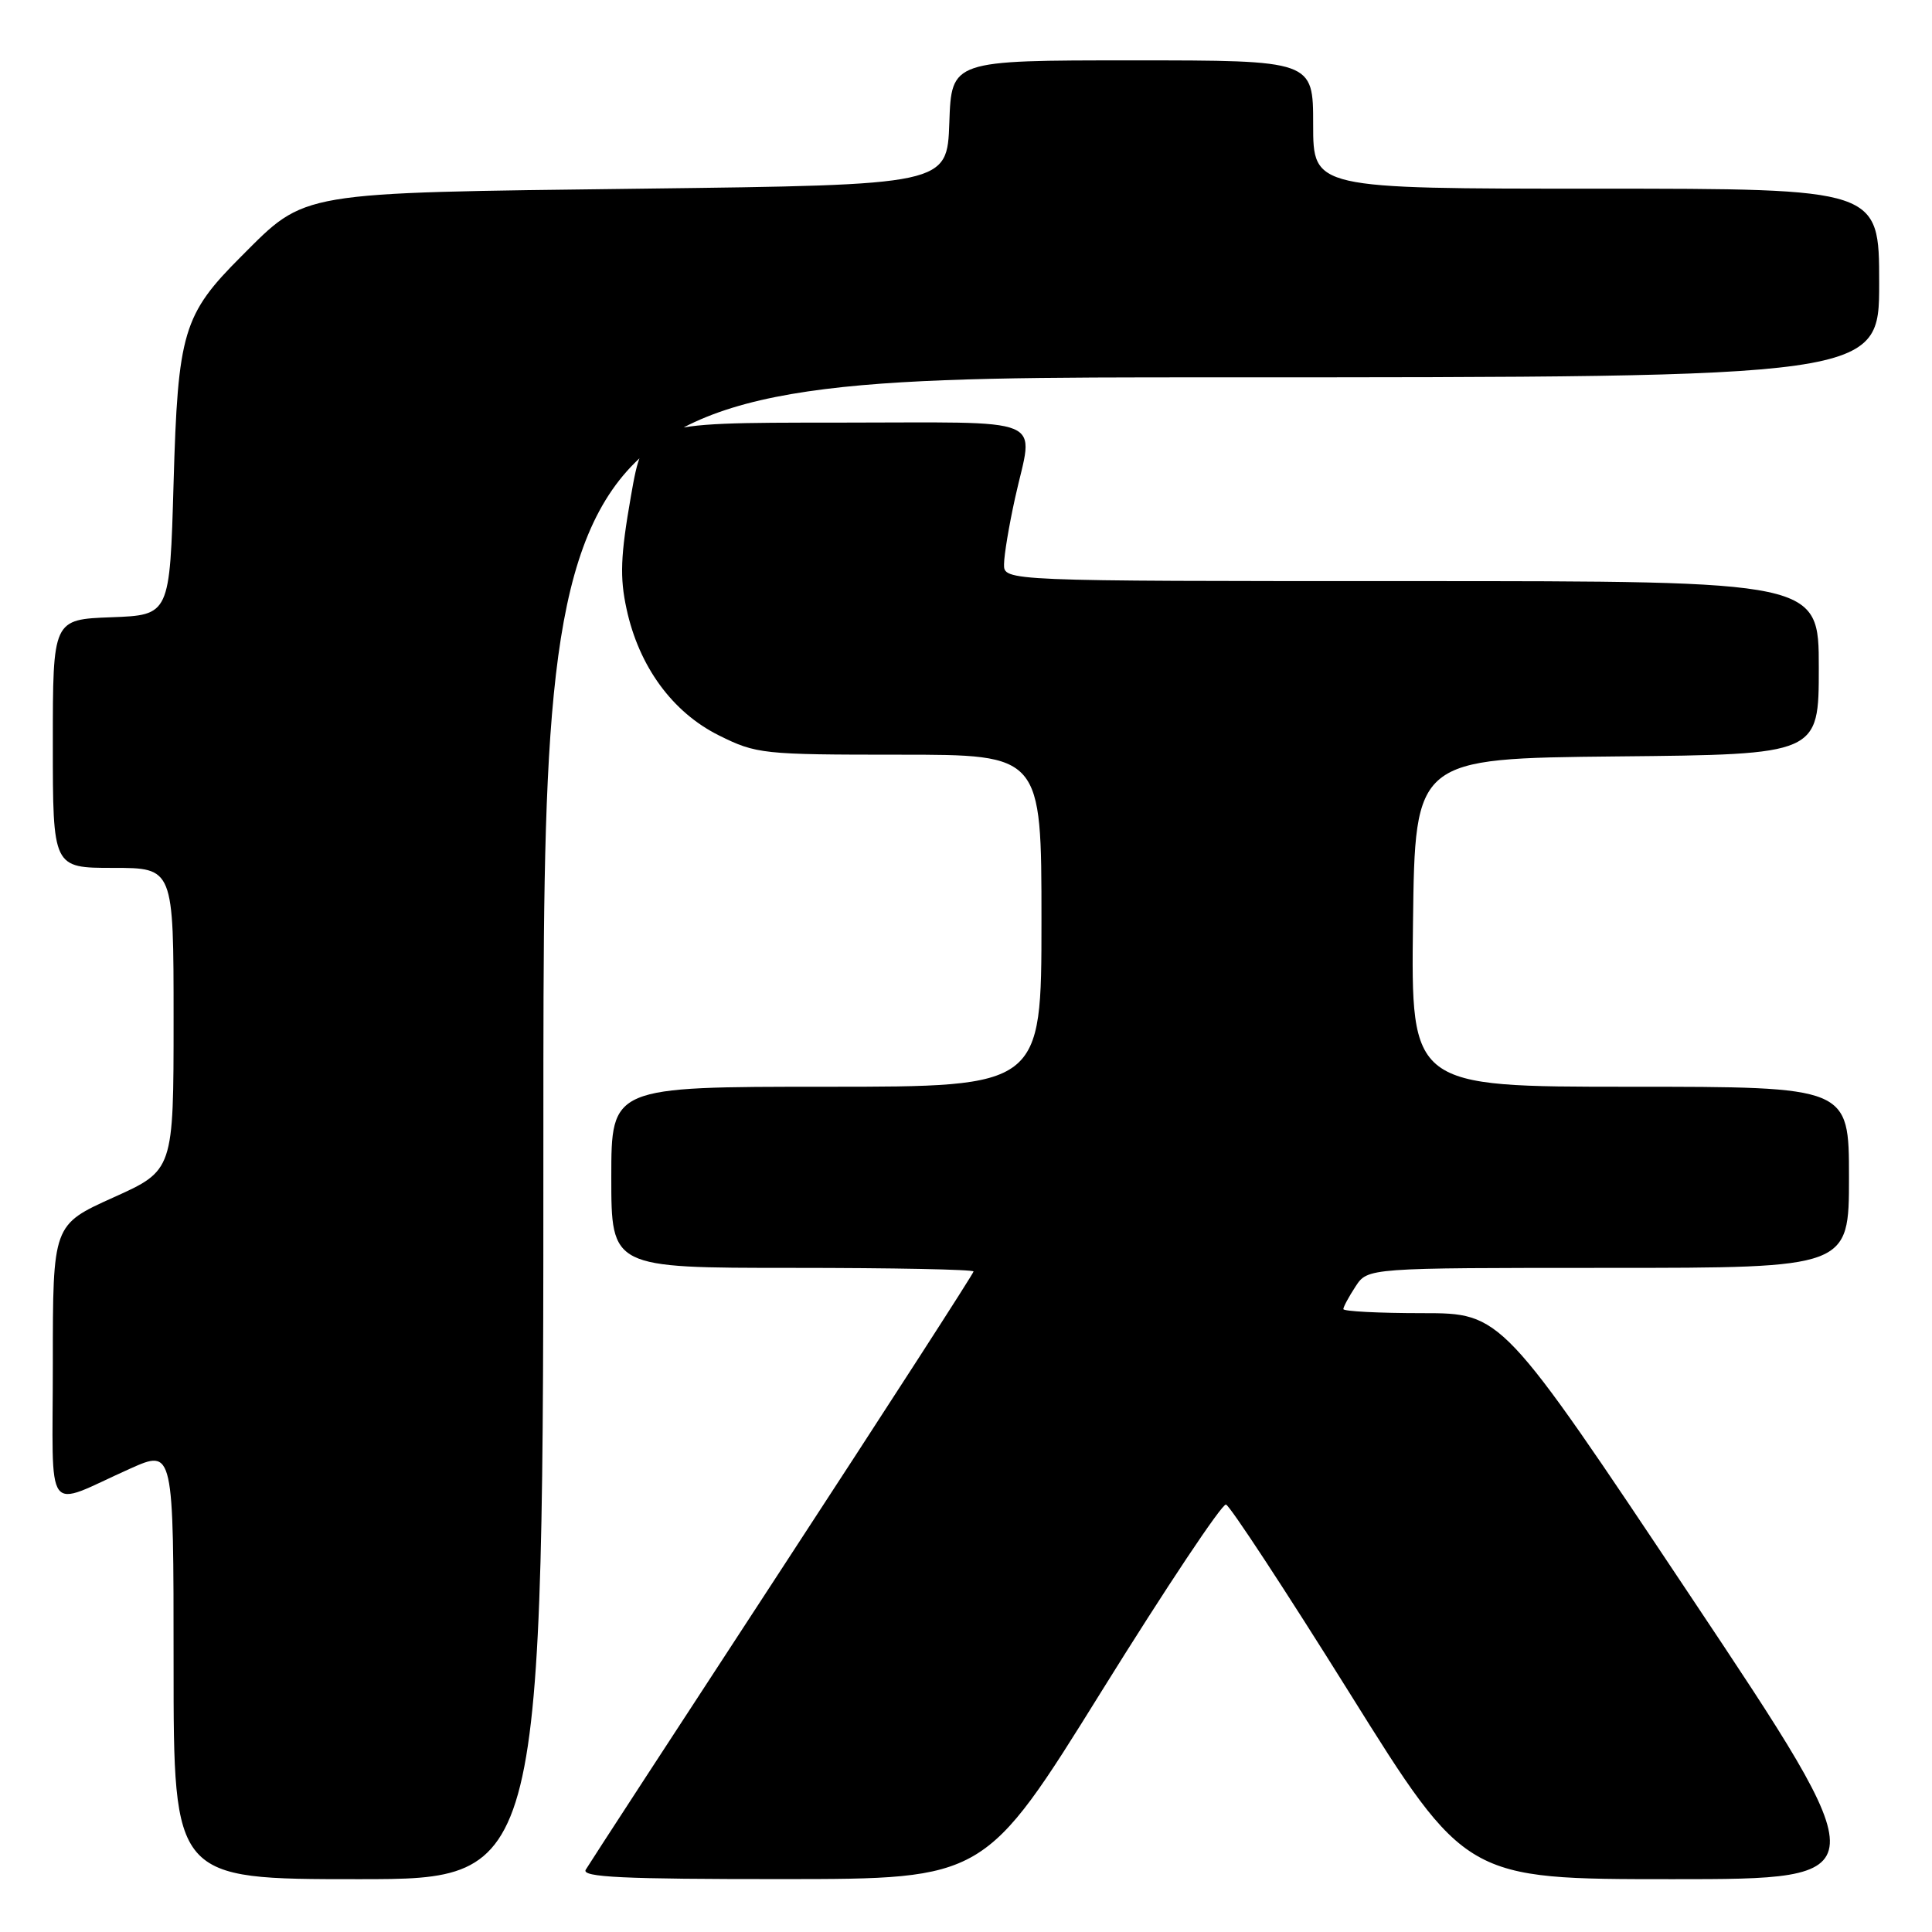 <?xml version="1.0" encoding="UTF-8" standalone="no"?>
<!DOCTYPE svg PUBLIC "-//W3C//DTD SVG 1.1//EN" "http://www.w3.org/Graphics/SVG/1.1/DTD/svg11.dtd" >
<svg xmlns="http://www.w3.org/2000/svg" xmlns:xlink="http://www.w3.org/1999/xlink" version="1.1" viewBox="0 0 256 256">
 <g >
 <path fill="currentColor"
d=" M 72.00 149.50 C 72.00 50.00 72.00 50.00 160.50 50.00 C 249.00 50.00 249.00 50.00 249.00 37.50 C 249.00 25.00 249.00 25.00 211.50 25.00 C 174.00 25.00 174.00 25.00 174.00 16.50 C 174.00 8.00 174.00 8.00 150.04 8.00 C 126.08 8.00 126.08 8.00 125.79 16.25 C 125.50 24.50 125.50 24.50 85.00 25.00 C 39.12 25.57 40.63 25.31 31.97 33.97 C 24.26 41.68 23.57 44.00 23.00 64.00 C 22.50 81.50 22.50 81.50 14.75 81.79 C 7.00 82.08 7.00 82.08 7.00 98.54 C 7.00 115.00 7.00 115.00 15.00 115.00 C 23.00 115.00 23.00 115.00 23.00 135.04 C 23.00 155.08 23.00 155.08 15.00 158.68 C 7.00 162.29 7.00 162.29 7.00 180.62 C 7.00 201.54 5.70 199.77 17.25 194.60 C 23.00 192.03 23.00 192.03 23.00 220.51 C 23.00 249.00 23.00 249.00 47.50 249.00 C 72.00 249.00 72.00 249.00 72.00 149.50 Z  M 146.00 224.04 C 154.53 210.32 161.93 199.22 162.45 199.36 C 162.97 199.51 170.34 210.74 178.82 224.32 C 194.23 249.00 194.23 249.00 221.62 249.00 C 249.01 249.00 249.01 249.00 224.00 211.50 C 198.99 174.00 198.99 174.00 188.49 174.00 C 182.72 174.00 178.00 173.76 178.00 173.46 C 178.00 173.17 178.73 171.82 179.62 170.46 C 181.23 168.00 181.23 168.00 213.12 168.00 C 245.00 168.00 245.00 168.00 245.00 156.00 C 245.00 144.00 245.00 144.00 215.98 144.00 C 186.96 144.00 186.96 144.00 187.23 122.25 C 187.50 100.50 187.50 100.50 214.25 100.23 C 241.00 99.97 241.00 99.97 241.00 88.48 C 241.00 77.00 241.00 77.00 187.00 77.00 C 133.00 77.00 133.00 77.00 133.04 74.75 C 133.05 73.51 133.71 69.58 134.50 66.00 C 136.94 54.91 139.55 56.00 110.65 56.00 C 85.31 56.00 85.31 56.00 83.60 65.75 C 82.22 73.64 82.11 76.49 83.02 80.68 C 84.66 88.30 89.09 94.37 95.25 97.44 C 100.22 99.91 101.02 100.00 119.20 100.00 C 138.00 100.00 138.00 100.00 138.00 122.00 C 138.00 144.00 138.00 144.00 109.50 144.00 C 81.00 144.00 81.00 144.00 81.00 156.00 C 81.00 168.00 81.00 168.00 105.00 168.00 C 118.20 168.00 129.00 168.21 129.00 168.48 C 129.00 168.74 117.60 186.40 103.67 207.73 C 89.74 229.05 78.01 247.06 77.61 247.75 C 77.04 248.74 82.52 249.00 103.69 248.99 C 130.50 248.98 130.50 248.98 146.00 224.04 Z "/>
</g>
</svg>